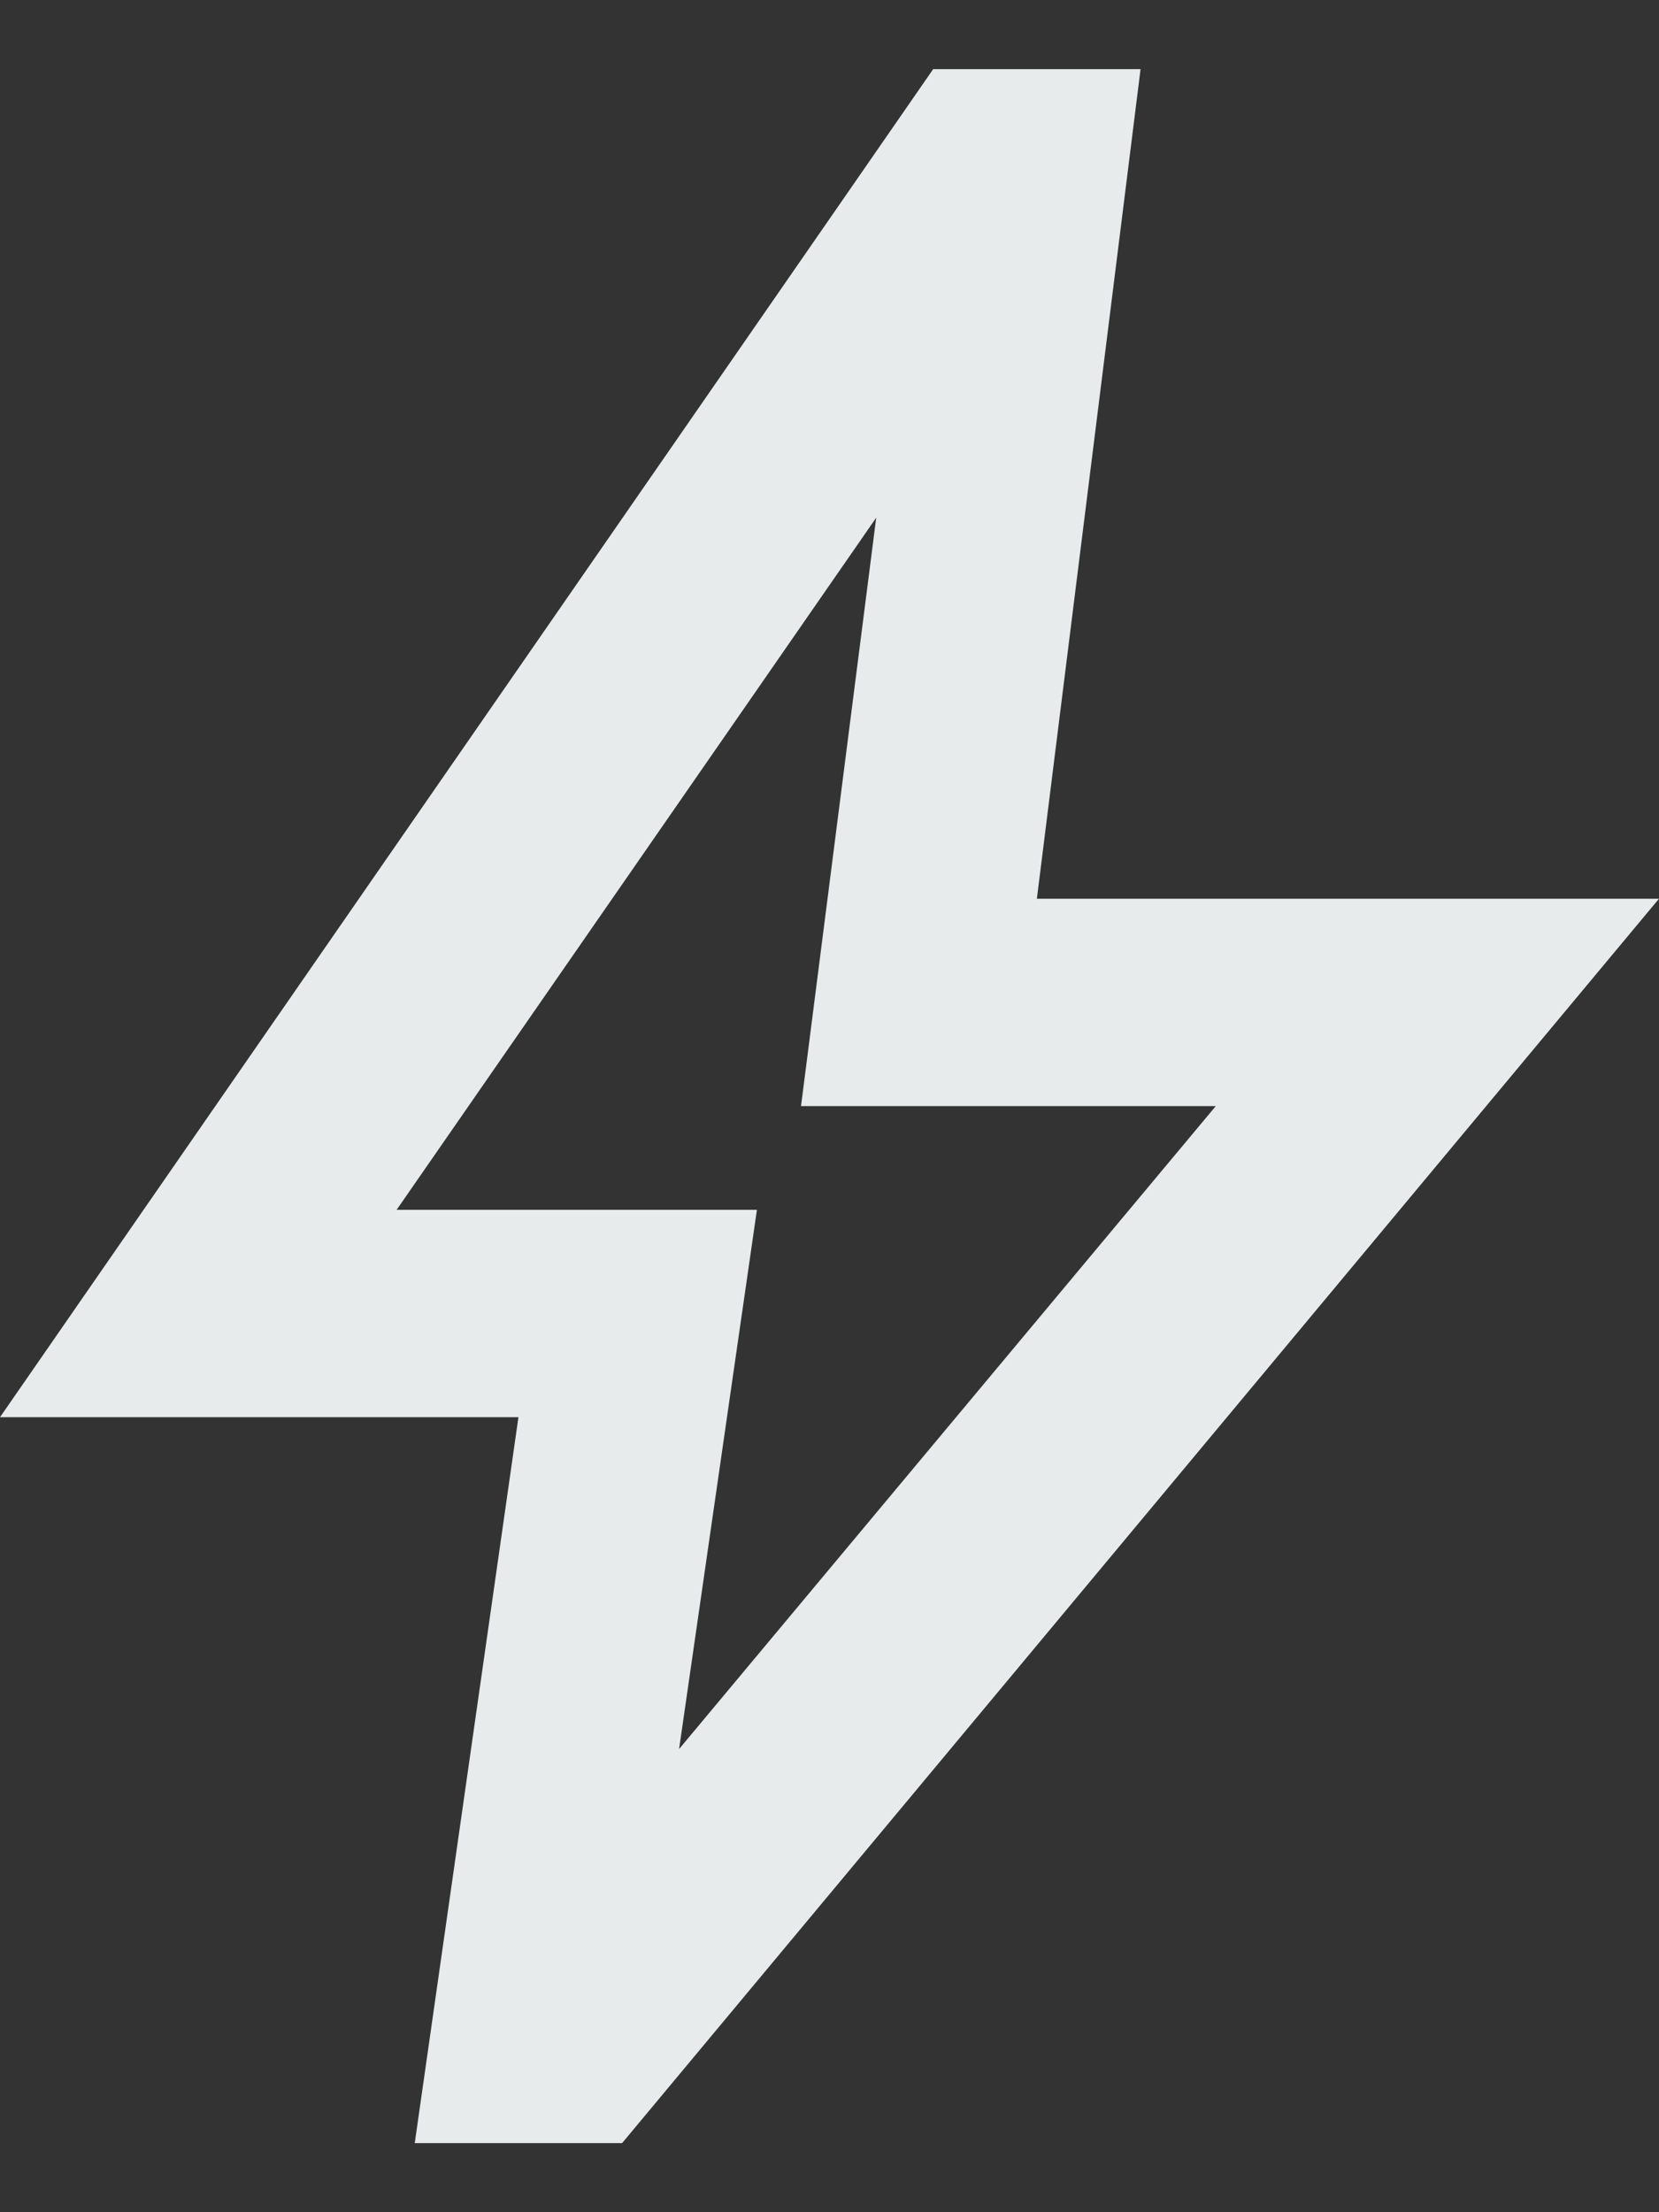 <svg width="12" height="16" viewBox="0 0 12 16" fill="none" xmlns="http://www.w3.org/2000/svg">
<rect x="0" y="0" width="12" height="16" fill="#333333" stroke="none"/>
<path d="M4.912 12.65L8.794 8H5.794L6.338 3.744L2.869 8.75H5.475L4.912 12.65ZM3 15.5L3.75 10.25H0L6.75 0.5H8.25L7.5 6.5H12L4.5 15.5H3Z" fill="#E8EBEC"/>
</svg>
